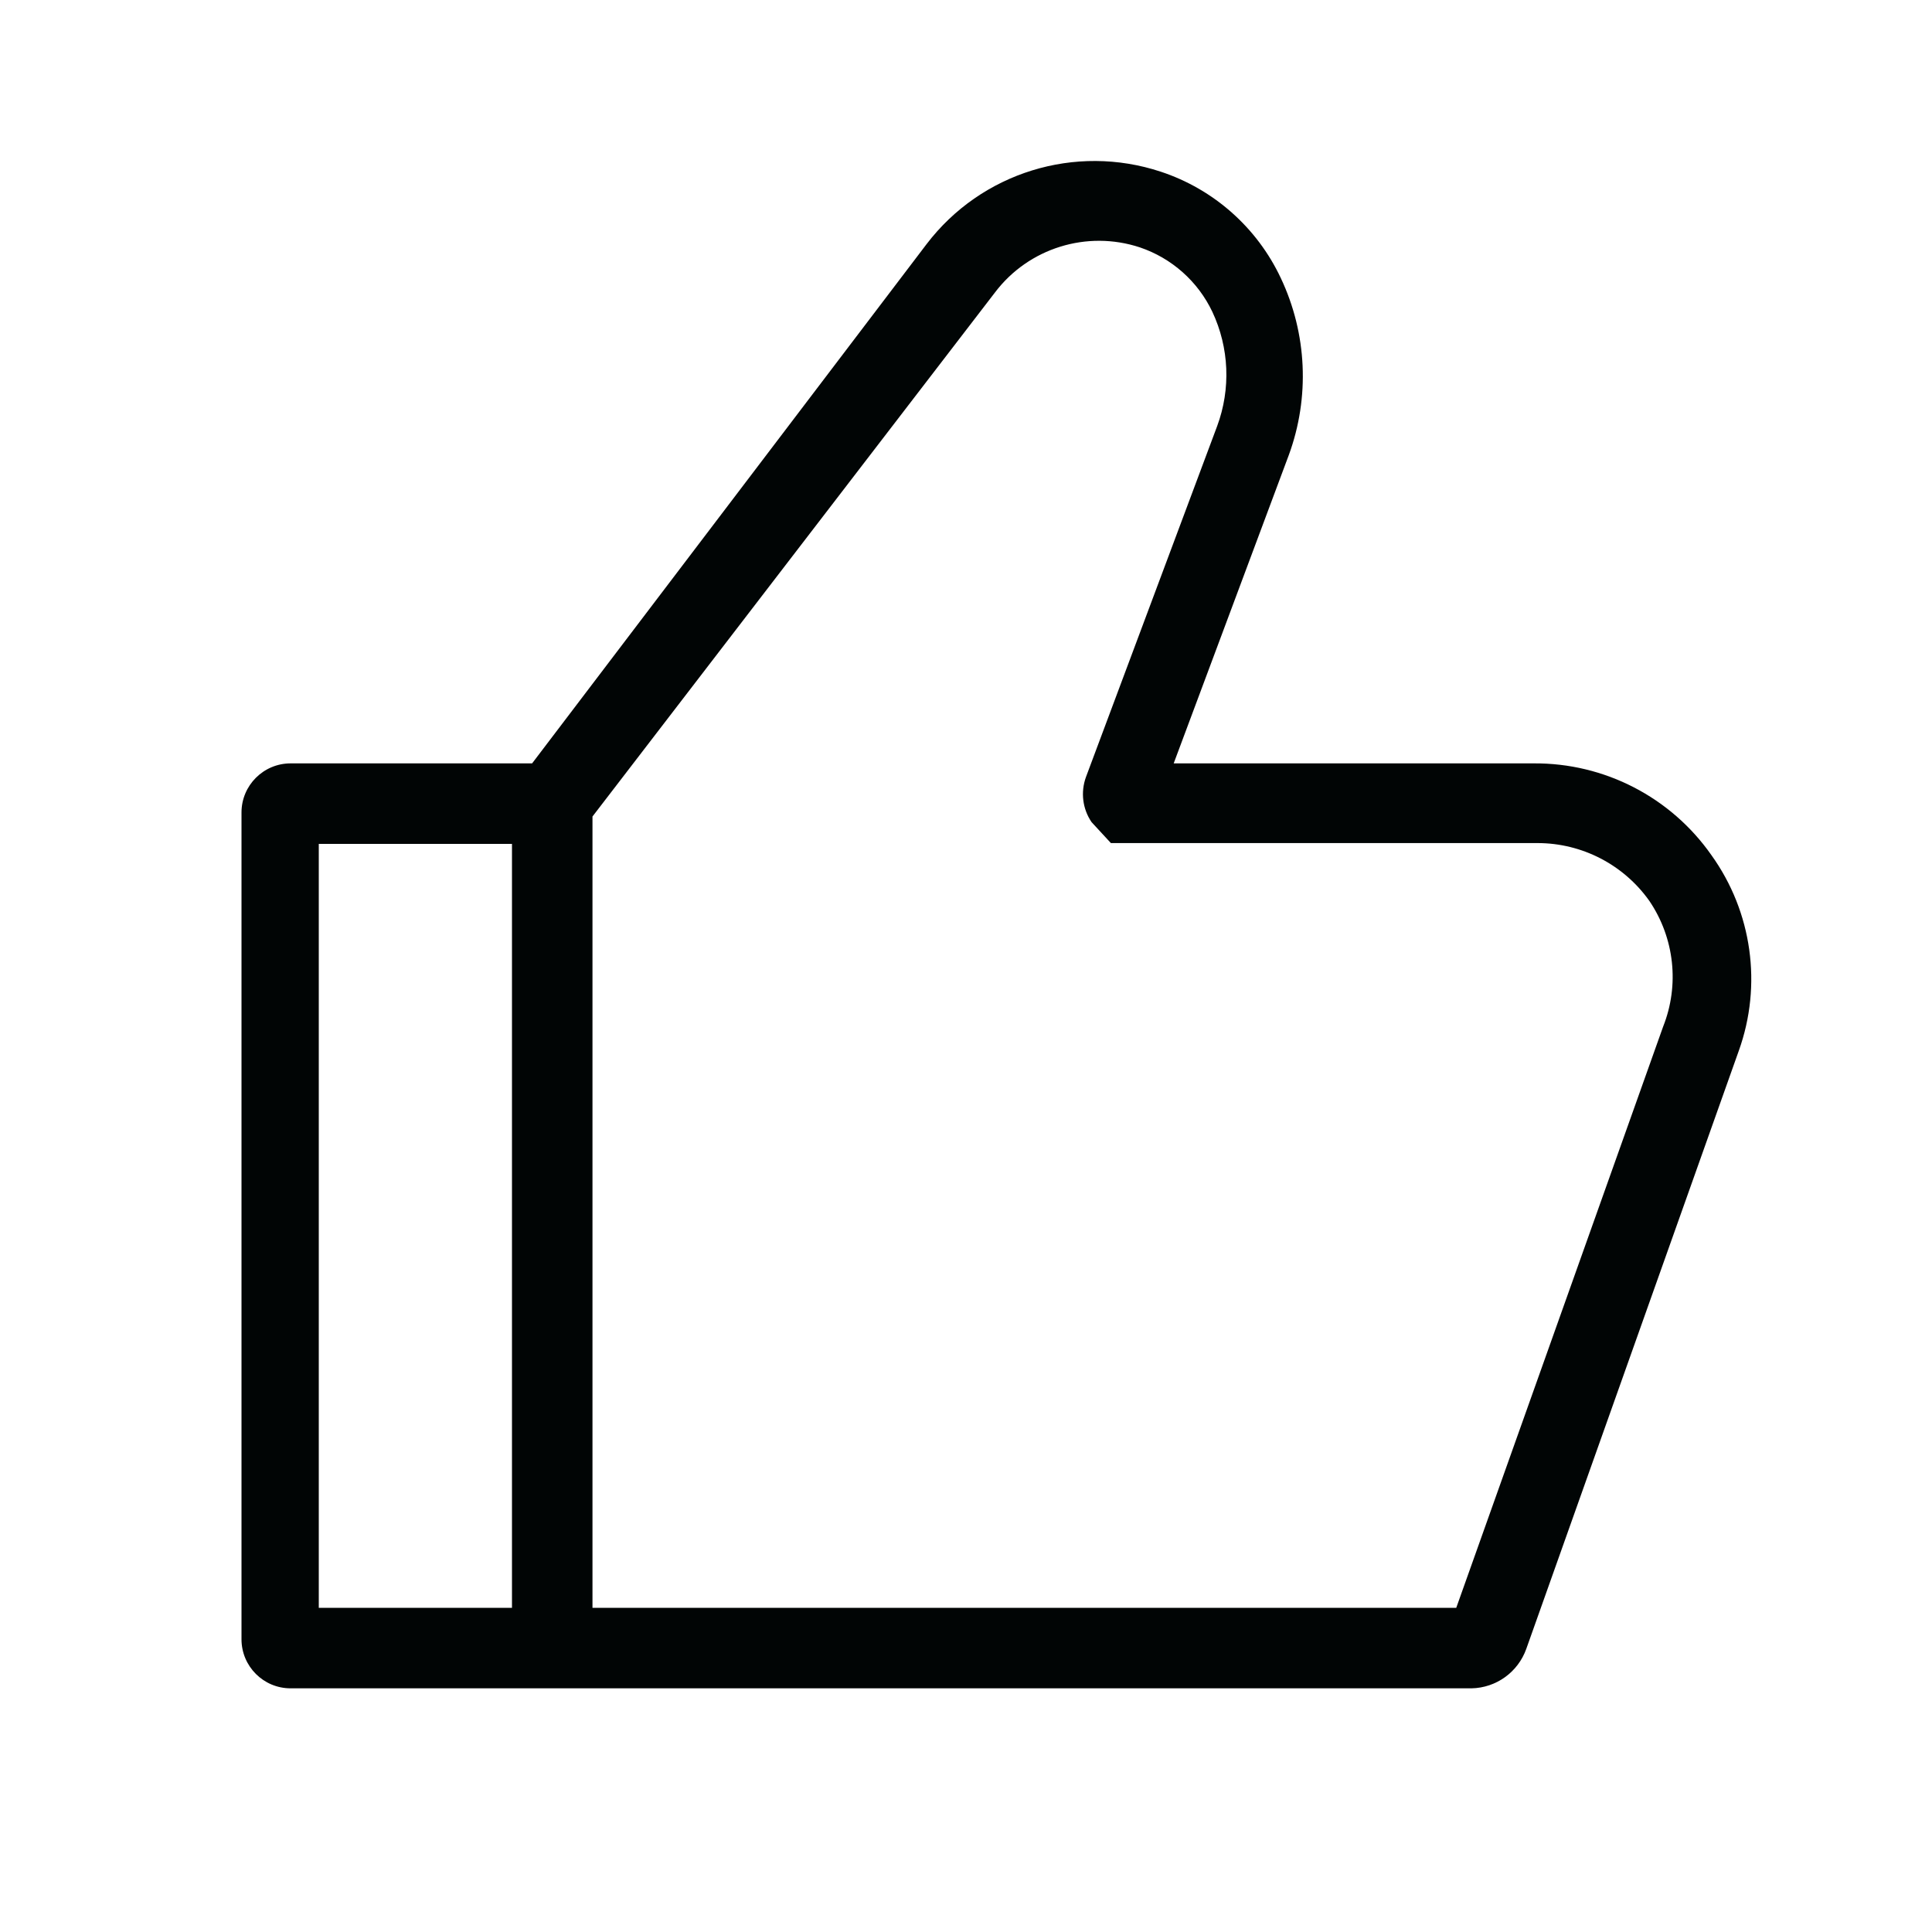 <svg xmlns="http://www.w3.org/2000/svg" width="24" height="24" viewBox="0 0 24 24">
    <g fill="none"  fill-rule="evenodd">
        <g fill="#010505">
            <g>
                <g>
                    <path d="M21.26 10.623c-.504-.72-1.33-1.147-2.21-1.14h-4.47l1.43-3.83c.263-.717.227-1.51-.1-2.2-.294-.625-.833-1.103-1.49-1.32-1.063-.352-2.232.01-2.91.9l-4.9 6.45h-3c-.337 0-.61.274-.61.61v10.27c0 .337.273.61.61.61h14.67c.306-.006.577-.201.68-.49l2.64-7.43c.293-.816.166-1.725-.34-2.43zm-14.9 9.35h-2.4v-9.49h2.4v9.49zm14.3-7.22l-2.57 7.22H7.36v-9.83l5-6.51c.418-.552 1.142-.777 1.8-.56.396.134.721.423.9.8.21.447.231.958.06 1.42l-1.63 4.36c-.068.188-.042.396.07.56l.24.26h5.3c.553 0 1.071.269 1.39.72.311.46.375 1.044.17 1.56z" transform="translate(-535, -1722) translate(535, 1722) translate(0, 0)"/>
                </g>
            </g>
        </g>
    </g>
</svg>
